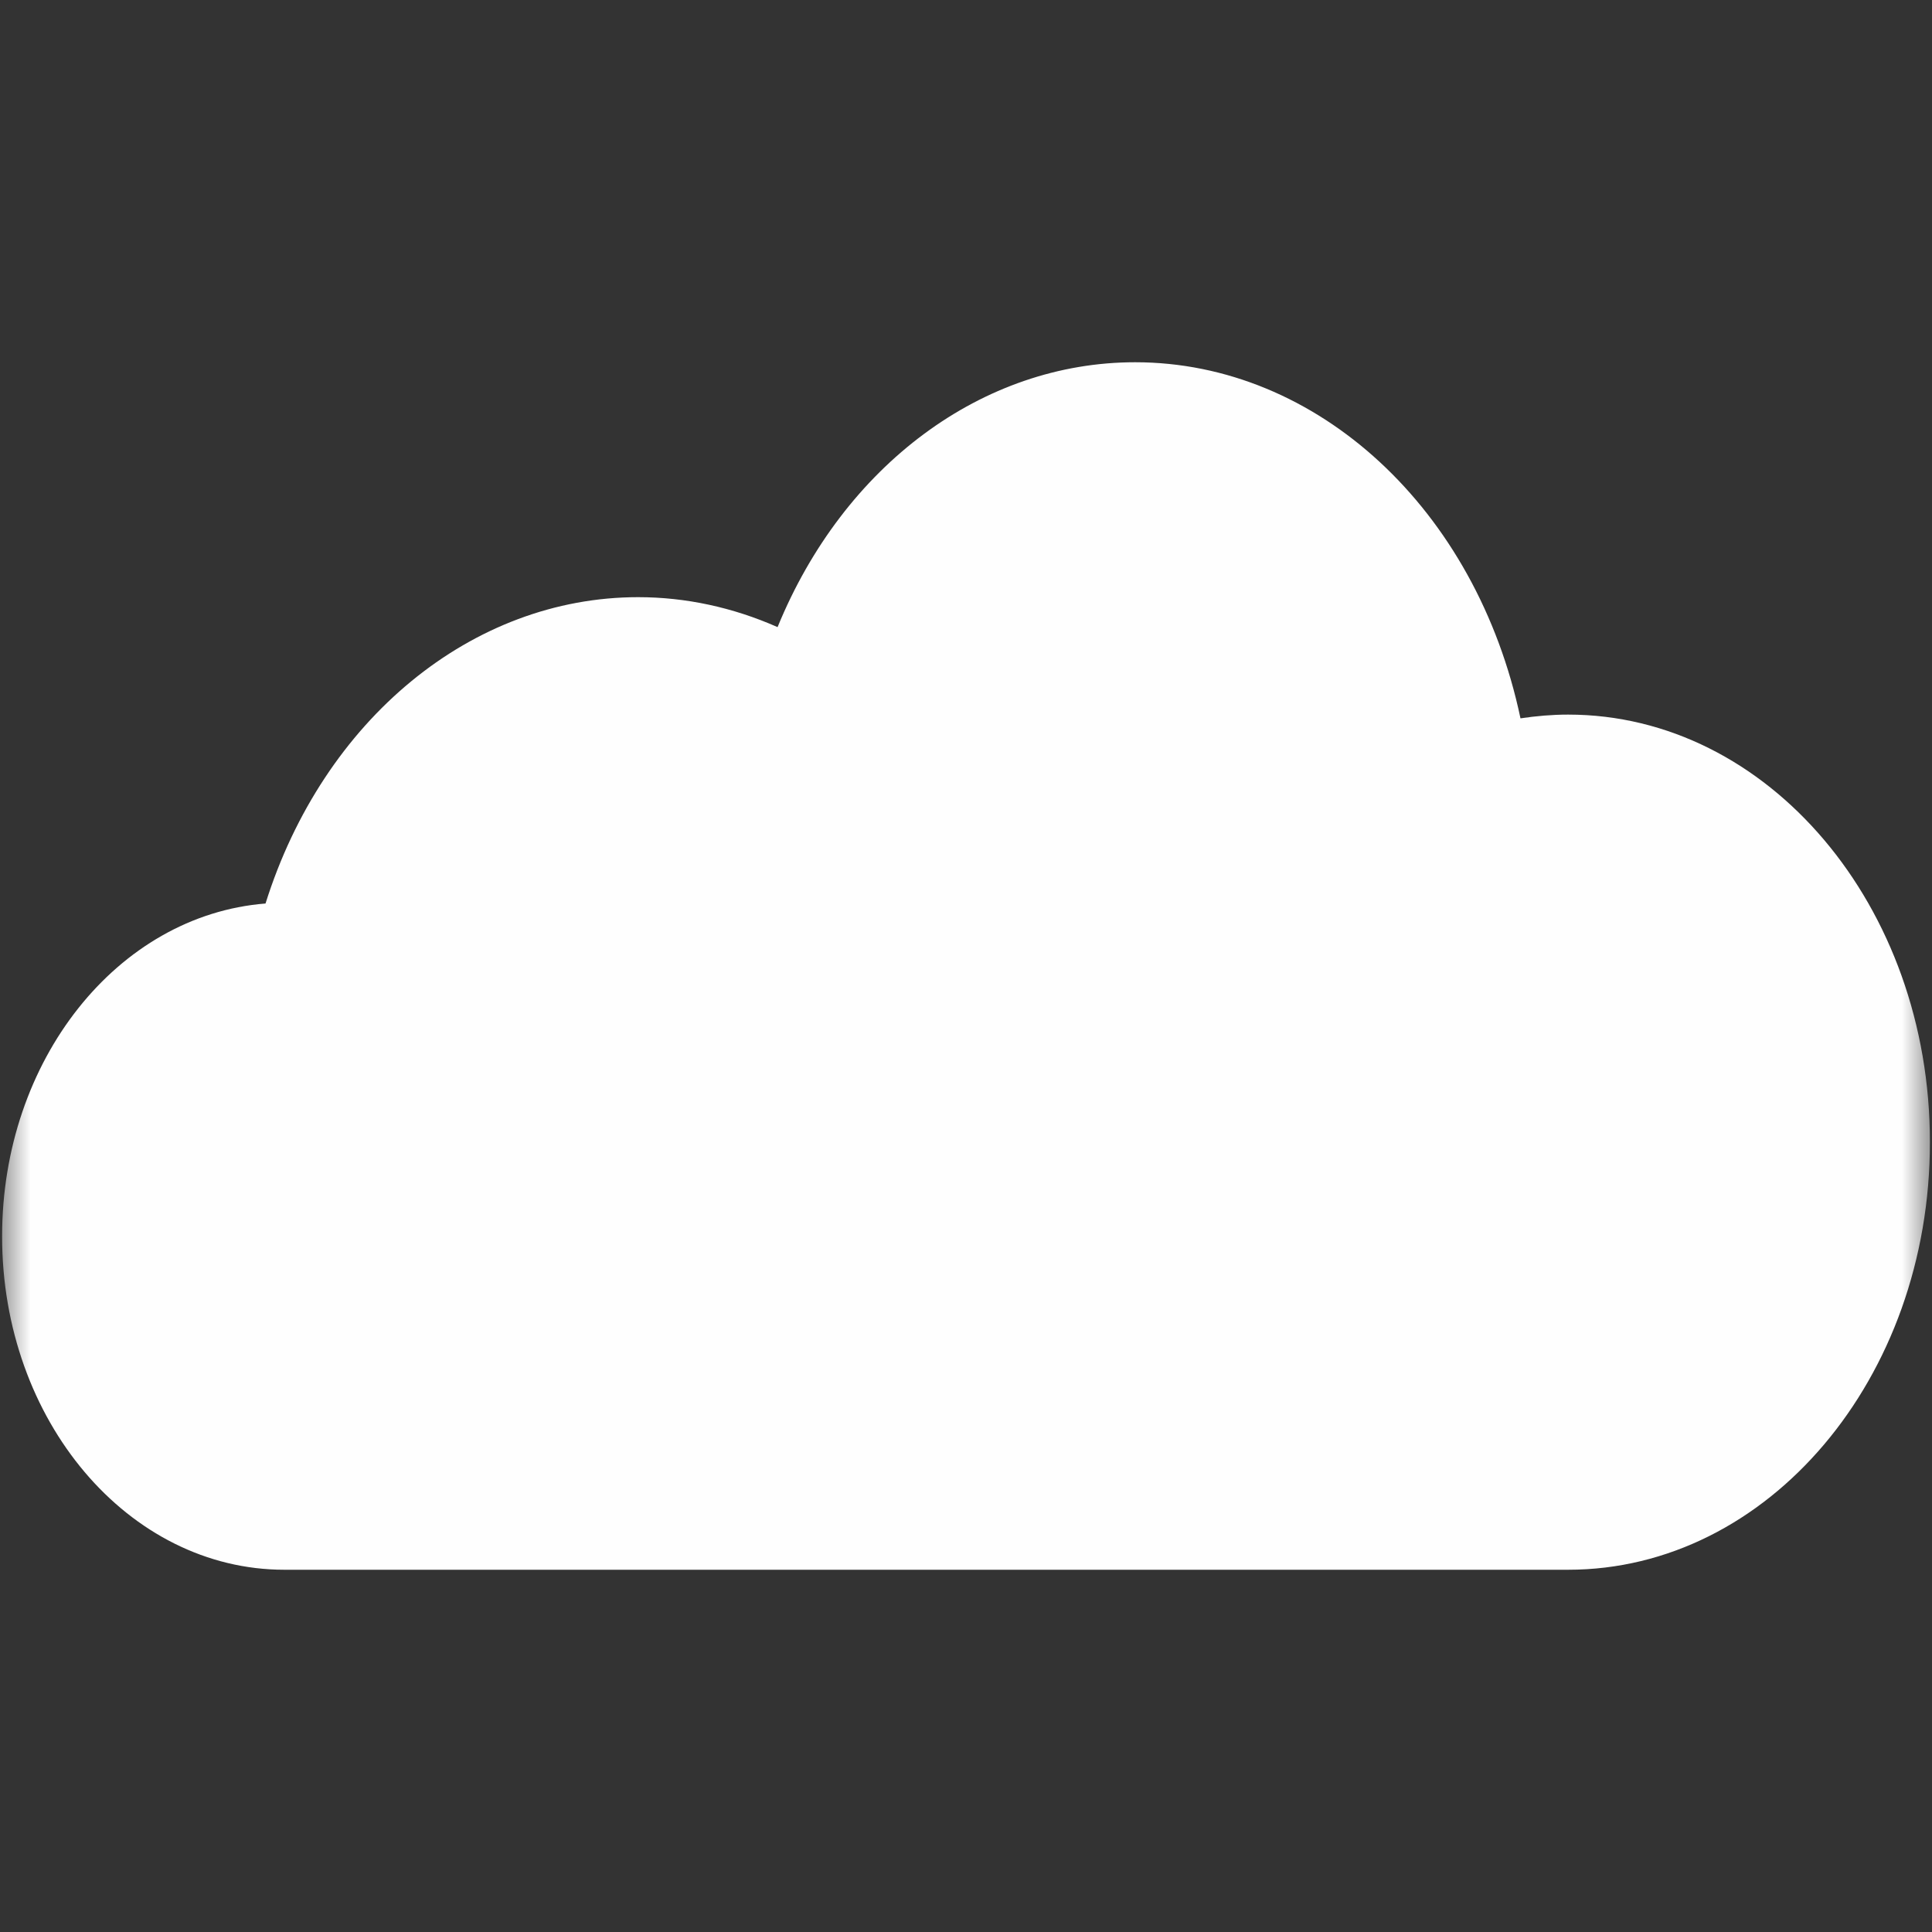 <?xml version="1.0" encoding="UTF-8"?>
<svg xmlns="http://www.w3.org/2000/svg" xmlns:xlink="http://www.w3.org/1999/xlink" width="32" height="32" viewBox="0 0 32 32" version="1.1">
<rect x="0" y="0" width="32" height="32" fill="#333333" stroke="none"/>
<defs>
<filter id="alpha" filterUnits="objectBoundingBox" x="0%" y="0%" width="100%" height="100%">
  <feColorMatrix type="matrix" in="SourceGraphic" values="0 0 0 0 1 0 0 0 0 1 0 0 0 0 1 0 0 0 1 0"/>
</filter>
<mask id="mask0">
  <g filter="url(#alpha)">
<rect x="0" y="0" width="32" height="32" style="fill:rgb(100%,100%,100%);fill-opacity:0.996;stroke:none;"/>
  </g>
</mask>
<clipPath id="clip1">
  <rect x="0" y="0" width="32" height="32"/>
</clipPath>
<g id="surface5" clip-path="url(#clip1)">
<path style=" stroke:none;fill-rule:evenodd;fill:rgb(100%,100%,100%);fill-opacity:1;" d="M 18.801 6 C 16.277 6 13.977 7.703 12.879 10.387 C 12.137 10.059 11.355 9.891 10.57 9.891 C 7.816 9.891 5.355 11.918 4.398 14.965 C 1.941 15.16 0.035 17.566 0.035 20.473 C 0.031 23.527 2.125 26 4.711 26 C 4.727 26 4.742 26 4.754 26 L 25.965 26 C 25.969 26 25.973 26 25.973 26 C 29.285 26 31.969 22.828 31.965 18.918 C 31.969 15.008 29.285 11.836 25.973 11.836 C 25.711 11.836 25.445 11.859 25.184 11.898 C 24.453 8.434 21.82 6 18.801 6 Z M 18.801 6 "/>
</g>
</defs>
<g id="surface1">
<use xlink:href="#surface5" mask="url(#mask0)"/>
</g>
</svg>
